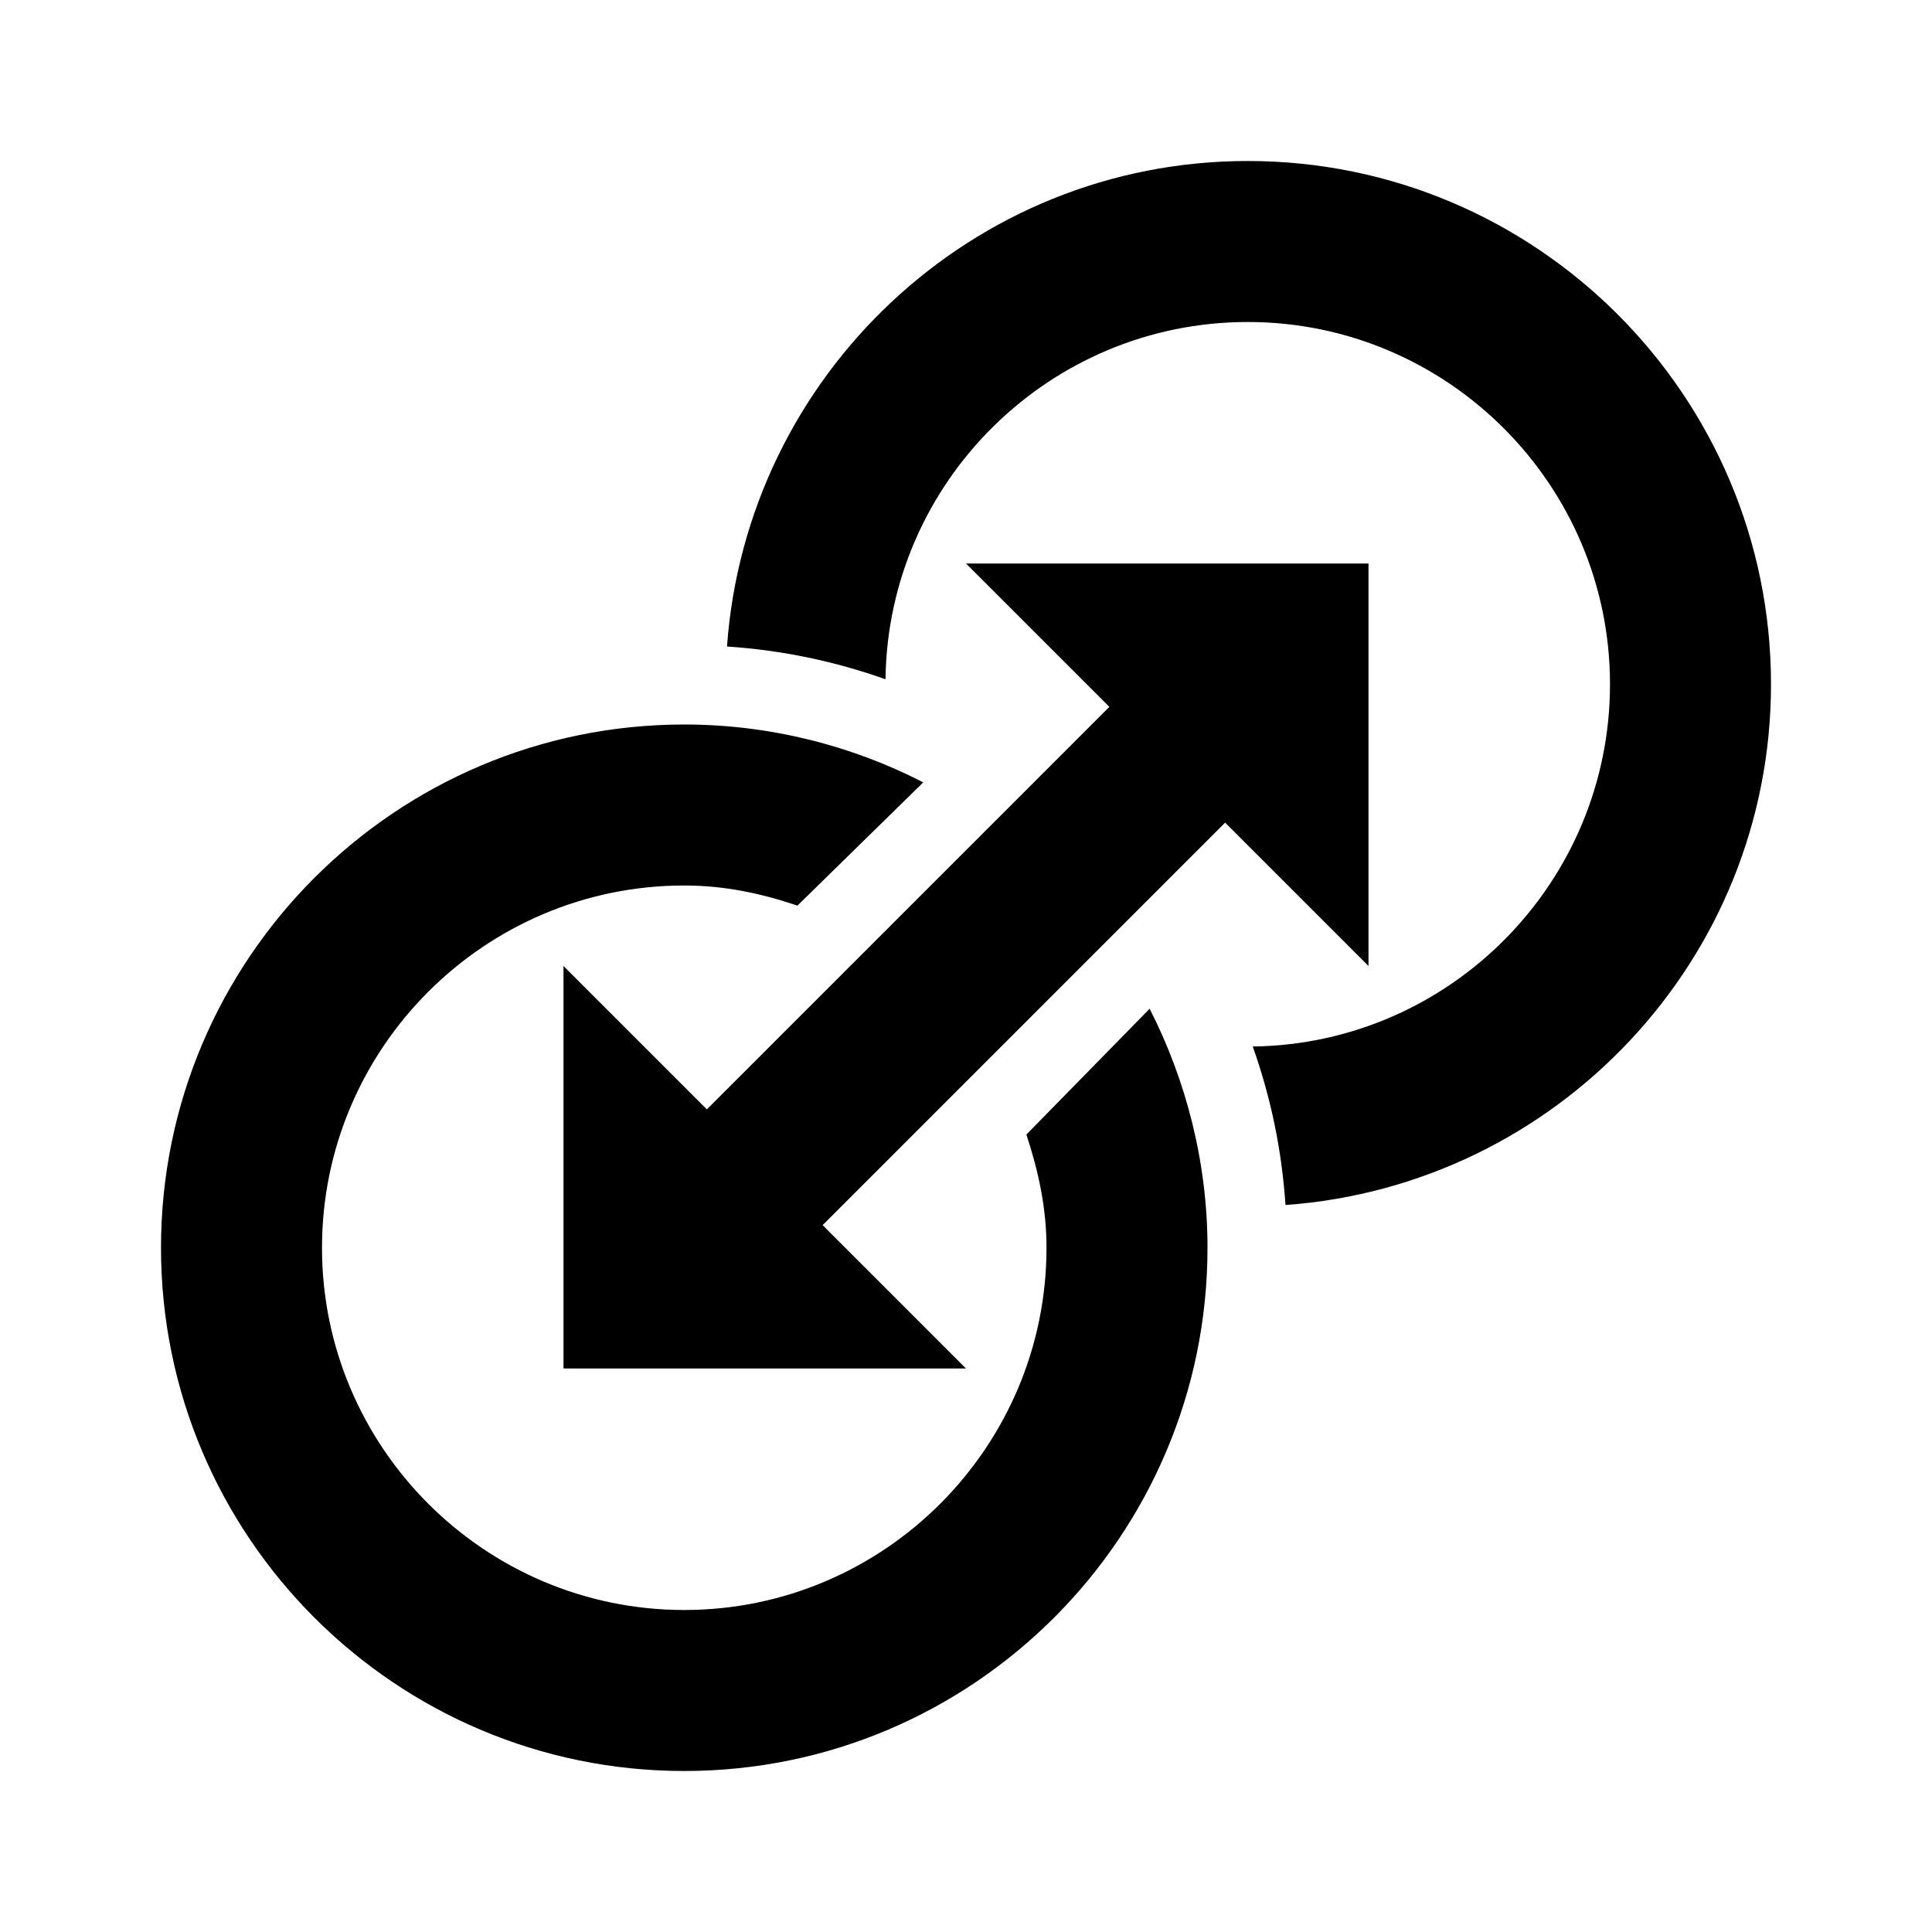 <?xml version="1.0" encoding="UTF-8"?>
<svg xmlns="http://www.w3.org/2000/svg" xmlns:xlink="http://www.w3.org/1999/xlink" viewBox="0 0 24 24" version="1.1" width="24px" height="24px">
<g id="surface1">
<path style=" " d="M 15.5 2 C 12.074 2 9.273 4.668 9.031 8.031 C 9.723 8.078 10.371 8.215 11 8.438 C 11.031 5.984 13.039 4 15.5 4 C 17.98 4 20 6.02 20 8.5 C 20 10.961 18.016 12.969 15.562 13 C 15.785 13.629 15.922 14.277 15.969 14.969 C 19.332 14.727 22 11.926 22 8.5 C 22 4.914 19.086 2 15.5 2 Z M 12 7 L 13.781 8.781 L 8.781 13.781 L 7 12 L 7 17 L 12 17 L 10.219 15.219 L 15.219 10.219 L 17 12 L 17 7 Z M 8.5 9 C 4.914 9 2 11.914 2 15.5 C 2 19.086 4.914 22 8.5 22 C 12.086 22 15 19.086 15 15.5 C 15 14.438 14.734 13.418 14.281 12.531 L 12.75 14.094 C 12.898 14.543 13 15 13 15.5 C 13 17.98 10.98 20 8.5 20 C 6.02 20 4 17.98 4 15.5 C 4 13.02 6.02 11 8.5 11 C 9 11 9.457 11.098 9.906 11.25 L 11.469 9.719 C 10.582 9.262 9.562 9 8.5 9 Z "/>
</g>
</svg>
